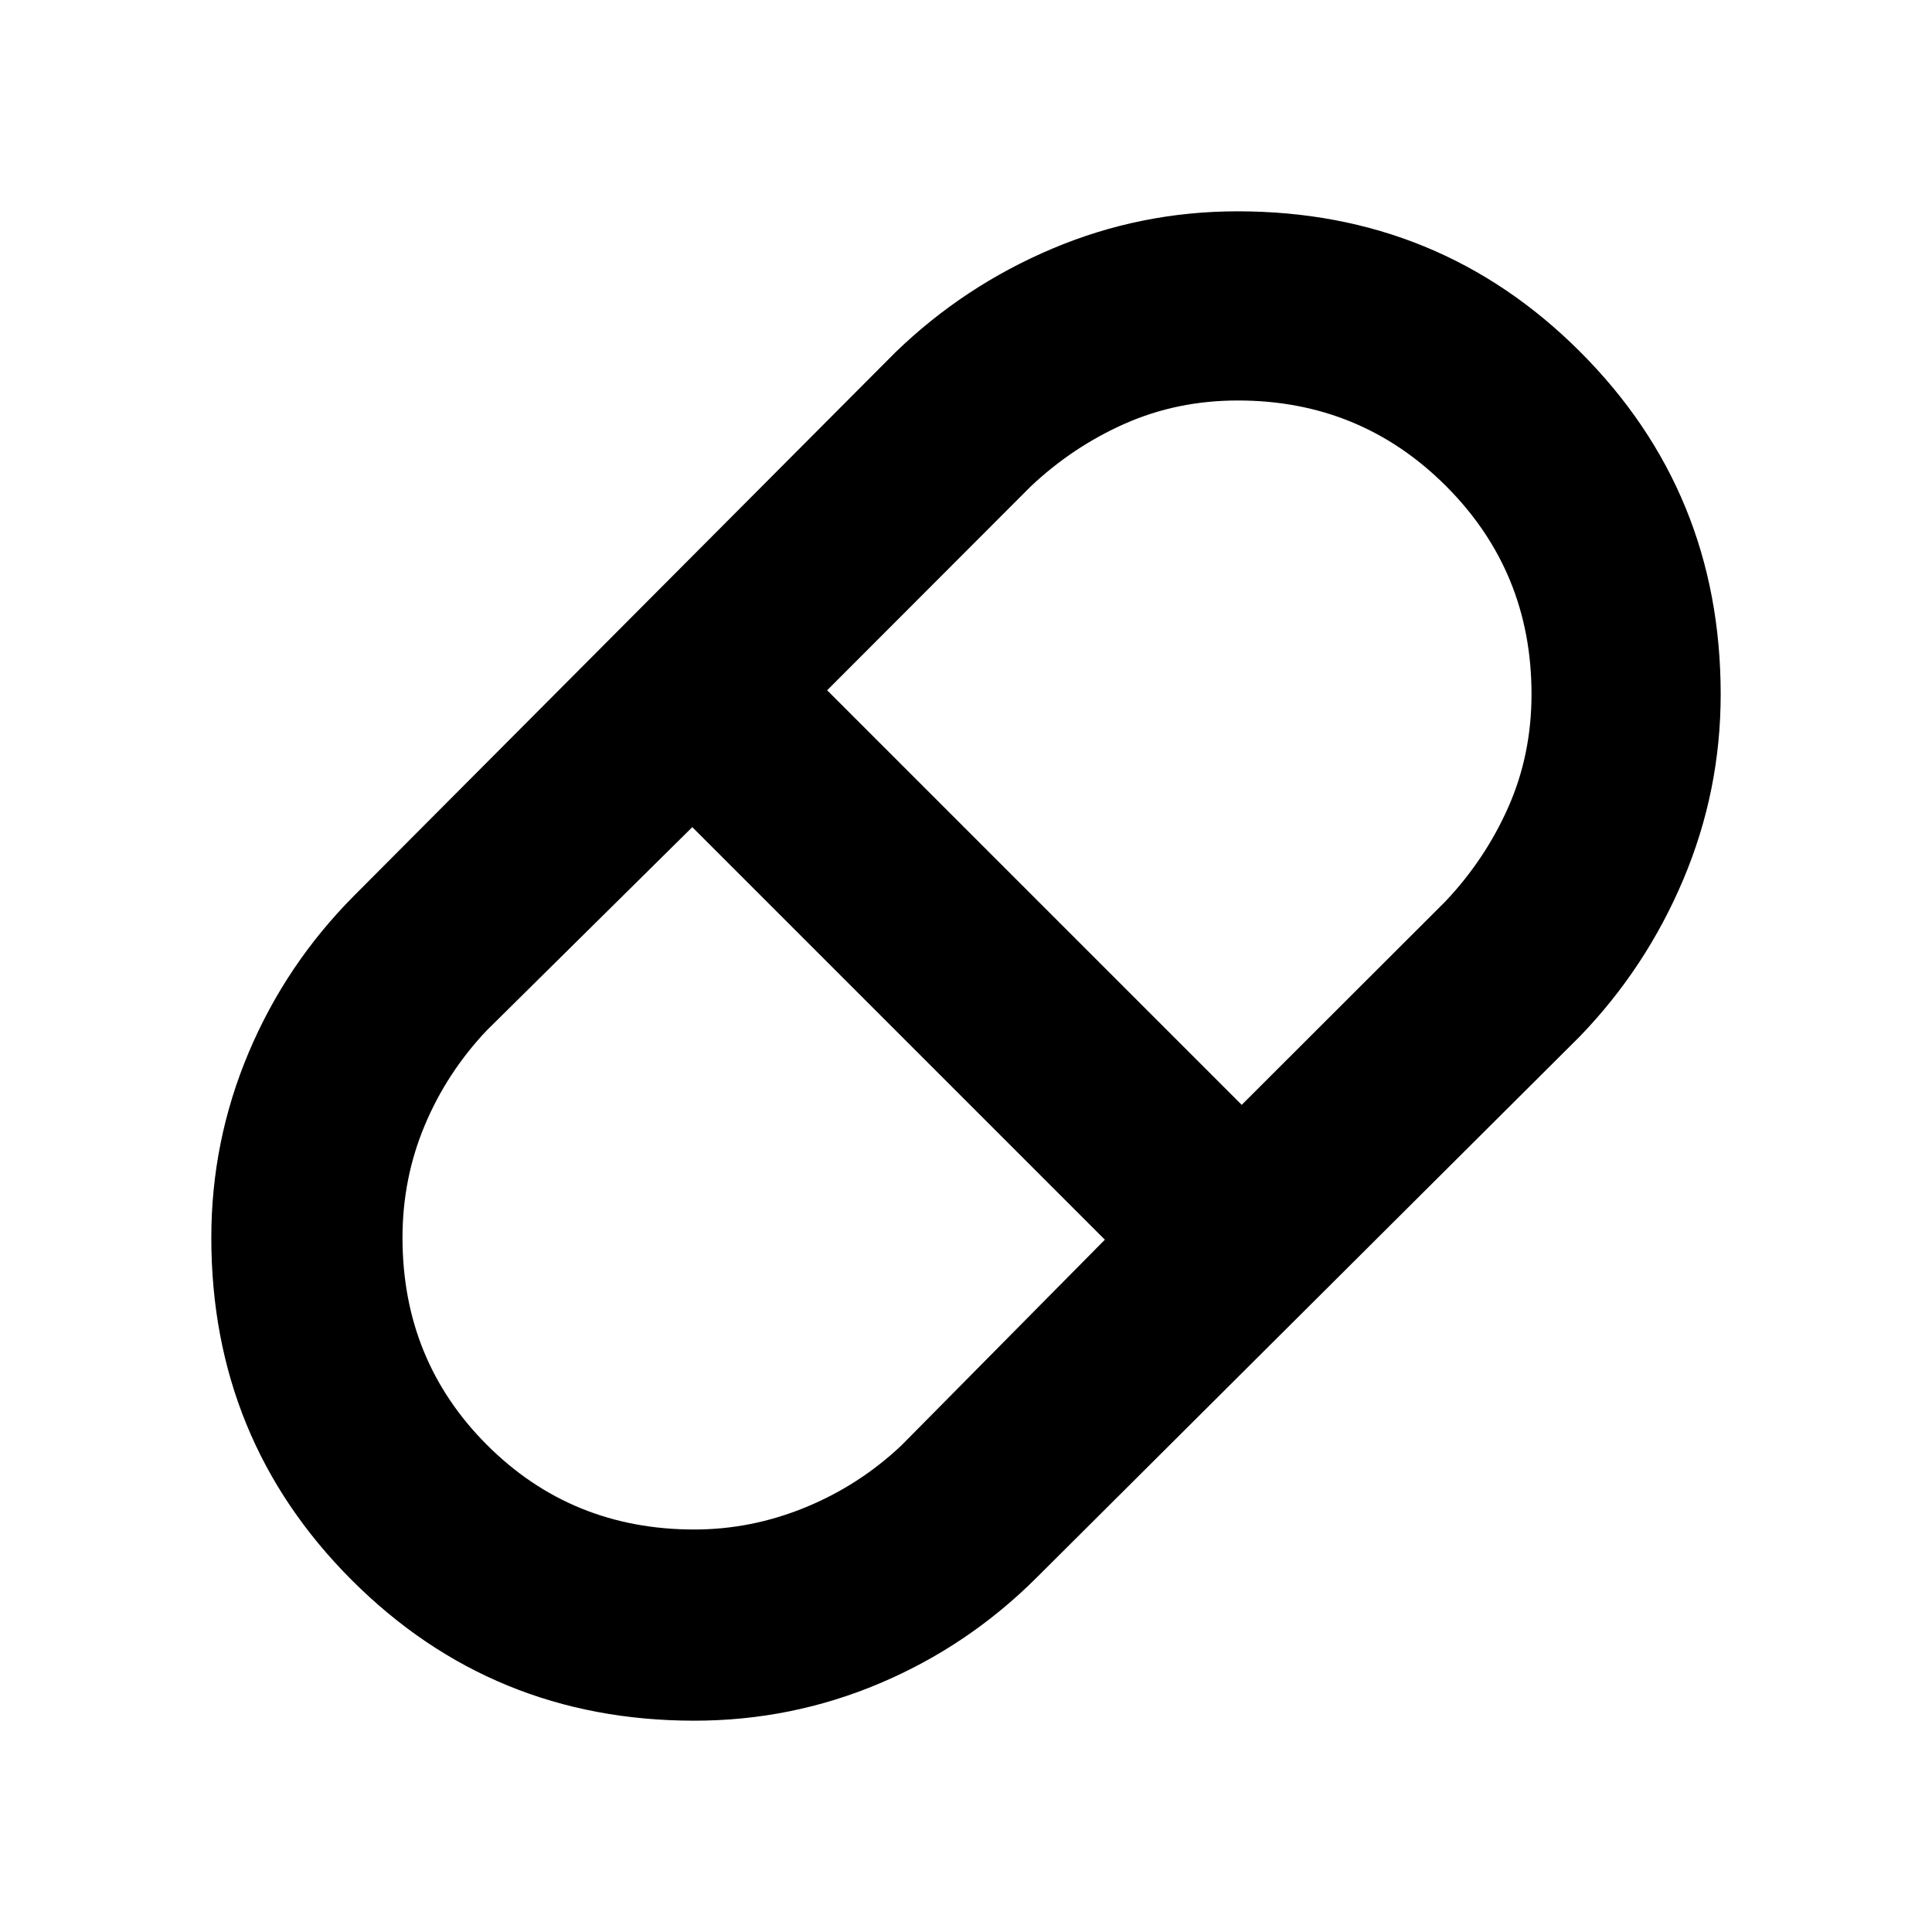 <svg xmlns="http://www.w3.org/2000/svg" height="48" viewBox="0 -960 960 960" width="48">
  <defs>
    <style type="text/css" id="current-color-scheme">.ColorScheme-Highlight { color:#000000; }</style>
  </defs><path class="ColorScheme-Highlight" fill="currentColor" d="M345-105q-100.36 0-170.18-69.82Q105-244.64 105-345q0-48 18.55-91.96Q142.09-480.91 176-515l269-270q34.02-32.91 77.89-51.45Q566.75-855 615-855q100.36 0 170.18 69.82Q855-715.36 855-615q0 48-18.55 91.96Q817.91-479.09 785-445L515-176q-34.02 33.91-77.89 52.45Q393.25-105 345-105Zm272-306 101.15-101.02Q738-533 749.5-559q11.5-26 11.5-56.11 0-60.89-42.5-103.39T615.11-761Q585-761 559-749.5t-46.98 31.35L411-617l206 206ZM345-200q28.41 0 55.2-11 26.8-11 47.78-30.85L549-344 344-549 241.85-447.98Q222-427 211-400.7q-11 26.29-11 55.7 0 61 42 103t103 42Z"/></svg>